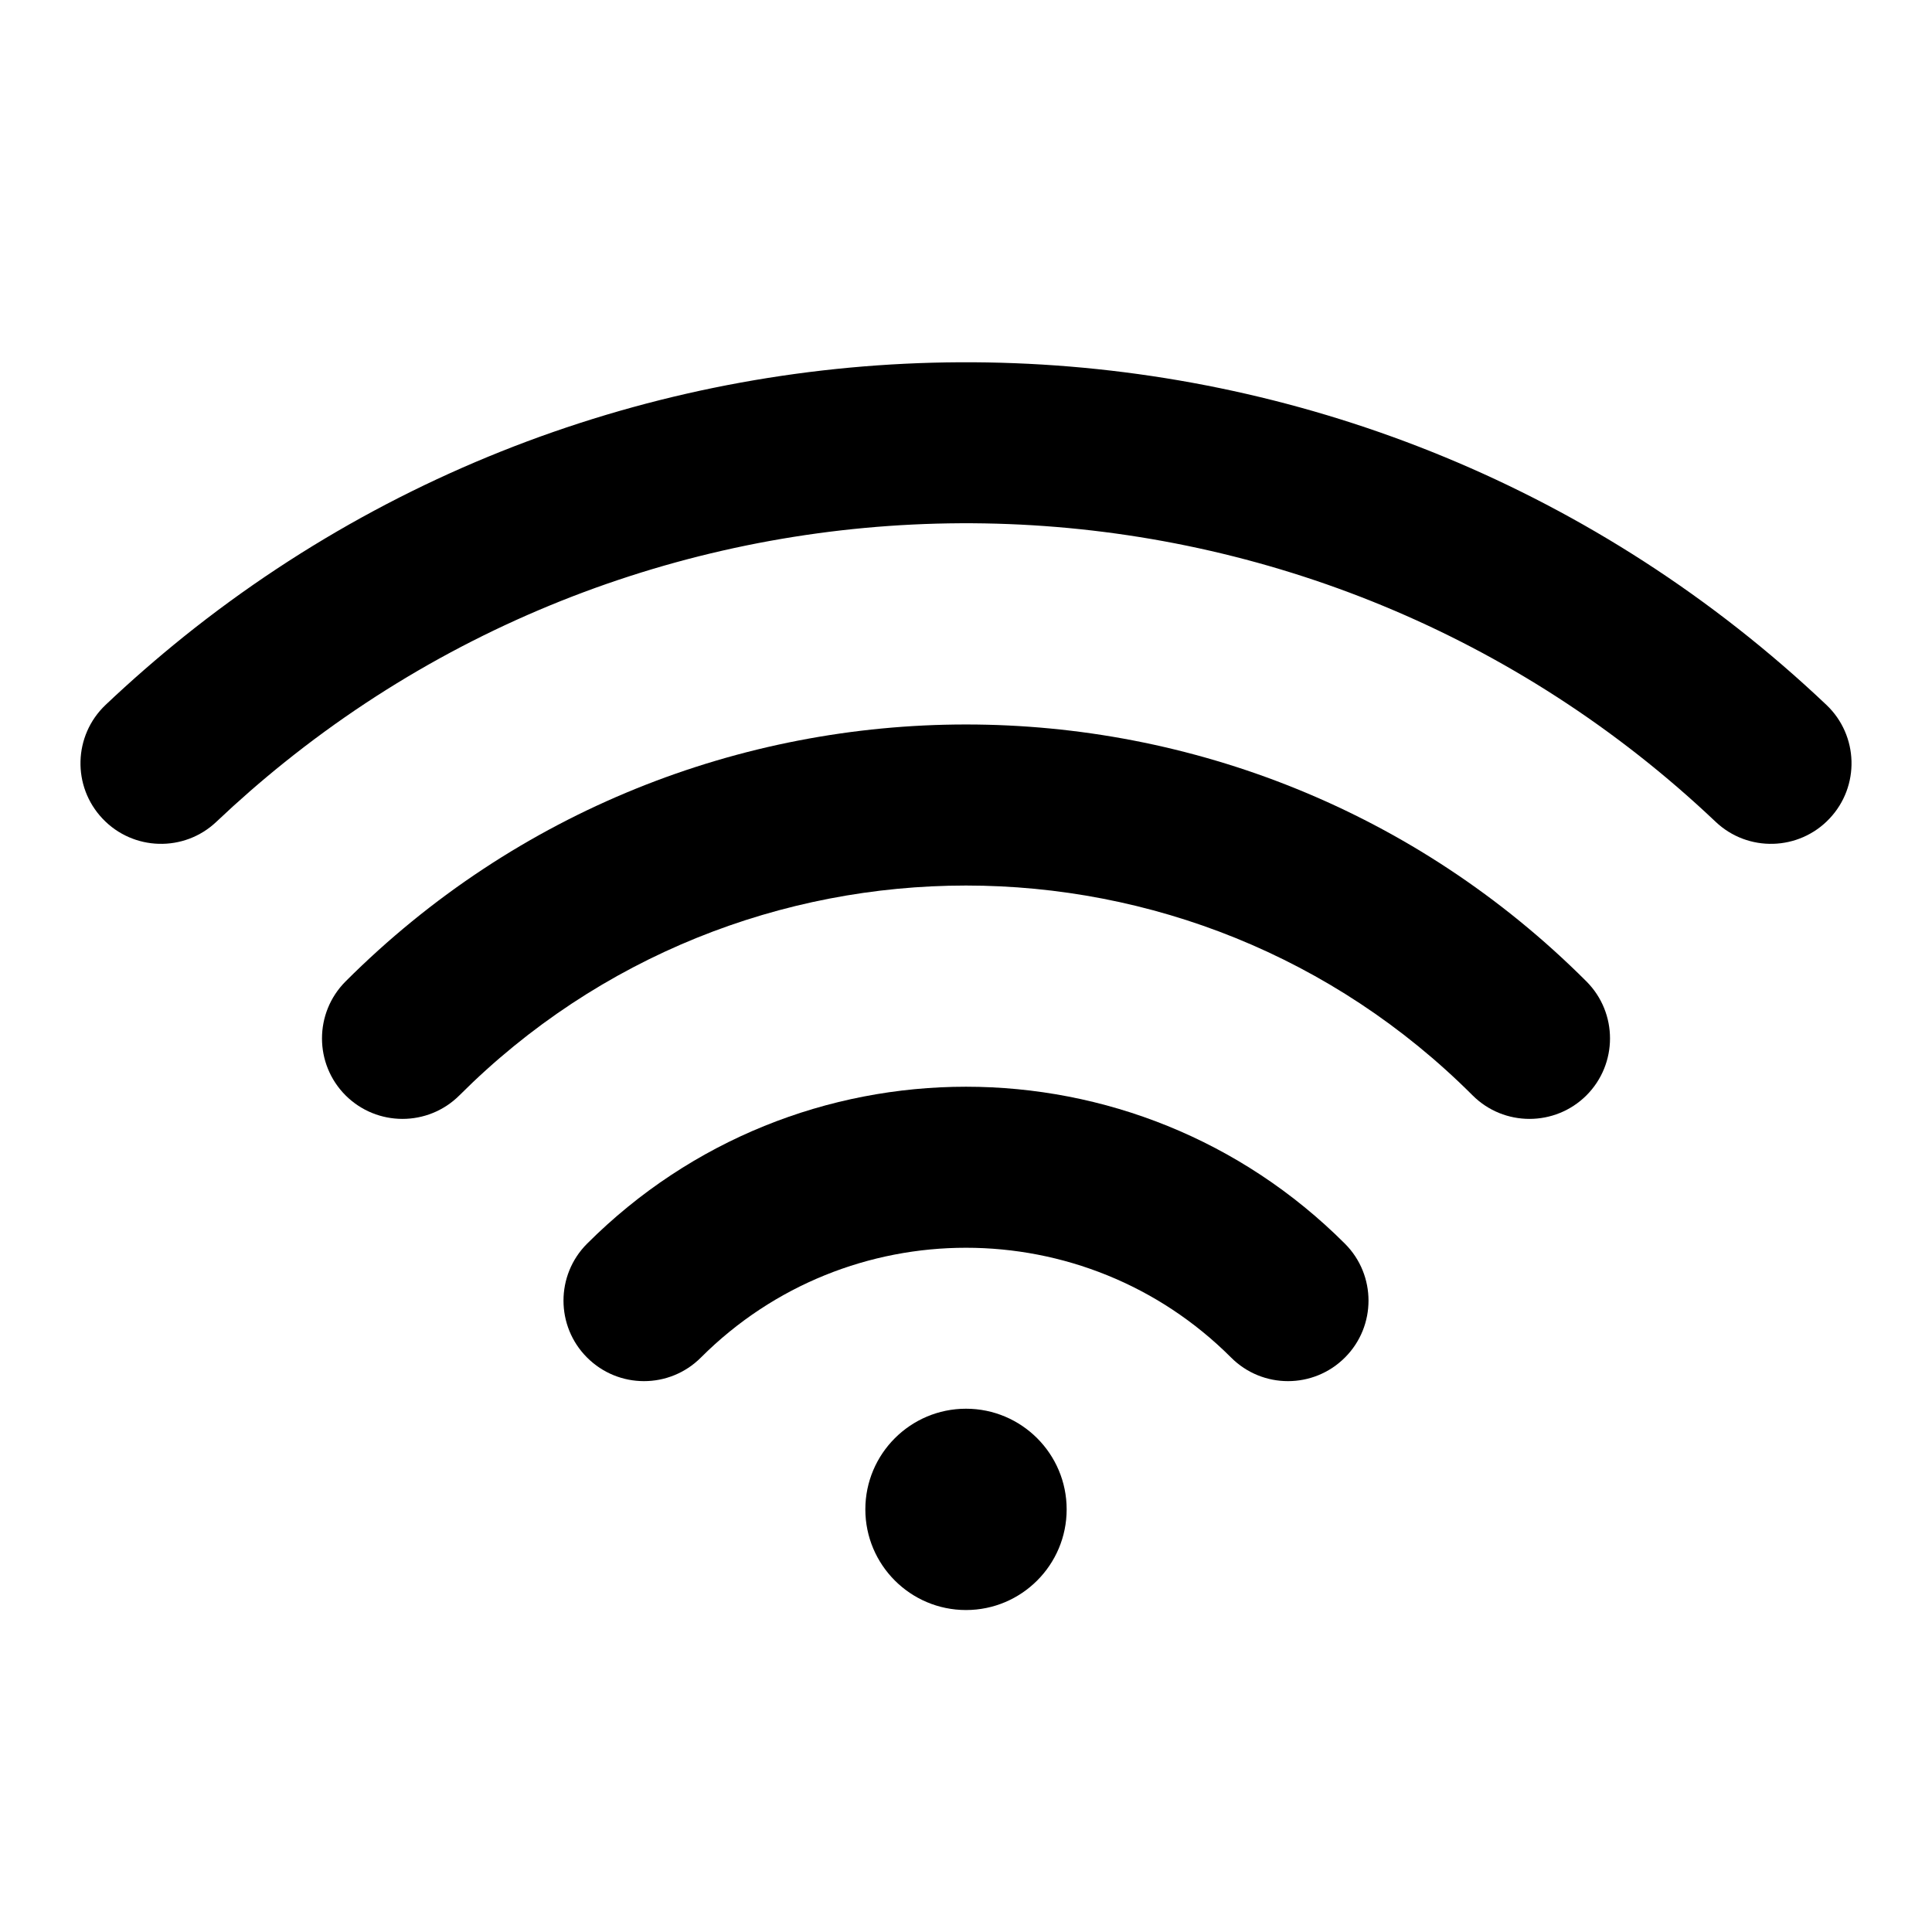 <svg width="20" height="20" viewBox="0 0 20 20" fill="none" xmlns="http://www.w3.org/2000/svg">
<path fill-rule="evenodd" clip-rule="evenodd" d="M17.76 8.507C13.641 4.603 7.298 4.398 2.946 7.891C2.704 8.085 2.469 8.29 2.24 8.507C1.906 8.824 1.378 8.809 1.062 8.475C0.745 8.141 0.759 7.614 1.093 7.297C1.355 7.049 1.625 6.814 1.902 6.591C6.899 2.581 14.178 2.816 18.907 7.297C19.241 7.614 19.255 8.141 18.938 8.475C18.622 8.809 18.094 8.824 17.76 8.507Z" fill="currentColor"/>
<path fill-rule="evenodd" clip-rule="evenodd" d="M3.577 10.16C7.125 6.613 12.876 6.613 16.423 10.16C16.748 10.486 16.748 11.013 16.423 11.339C16.097 11.664 15.569 11.664 15.244 11.339C12.348 8.443 7.652 8.443 4.756 11.339C4.43 11.664 3.903 11.664 3.577 11.339C3.252 11.013 3.252 10.486 3.577 10.16Z" fill="currentColor"/>
<path fill-rule="evenodd" clip-rule="evenodd" d="M6.077 12.875C8.244 10.708 11.756 10.708 13.923 12.875C14.248 13.2 14.248 13.728 13.923 14.053C13.597 14.379 13.069 14.379 12.744 14.053C11.229 12.538 8.771 12.538 7.256 14.053C6.93 14.379 6.403 14.379 6.077 14.053C5.752 13.728 5.752 13.2 6.077 12.875Z" fill="currentColor"/>
<path fill-rule="evenodd" clip-rule="evenodd" d="M10 16.667C10.575 16.667 11.042 16.2 11.042 15.625C11.042 15.05 10.575 14.583 10 14.583C9.425 14.583 8.958 15.05 8.958 15.625C8.958 16.2 9.425 16.667 10 16.667Z" fill="currentColor"/>
</svg>
